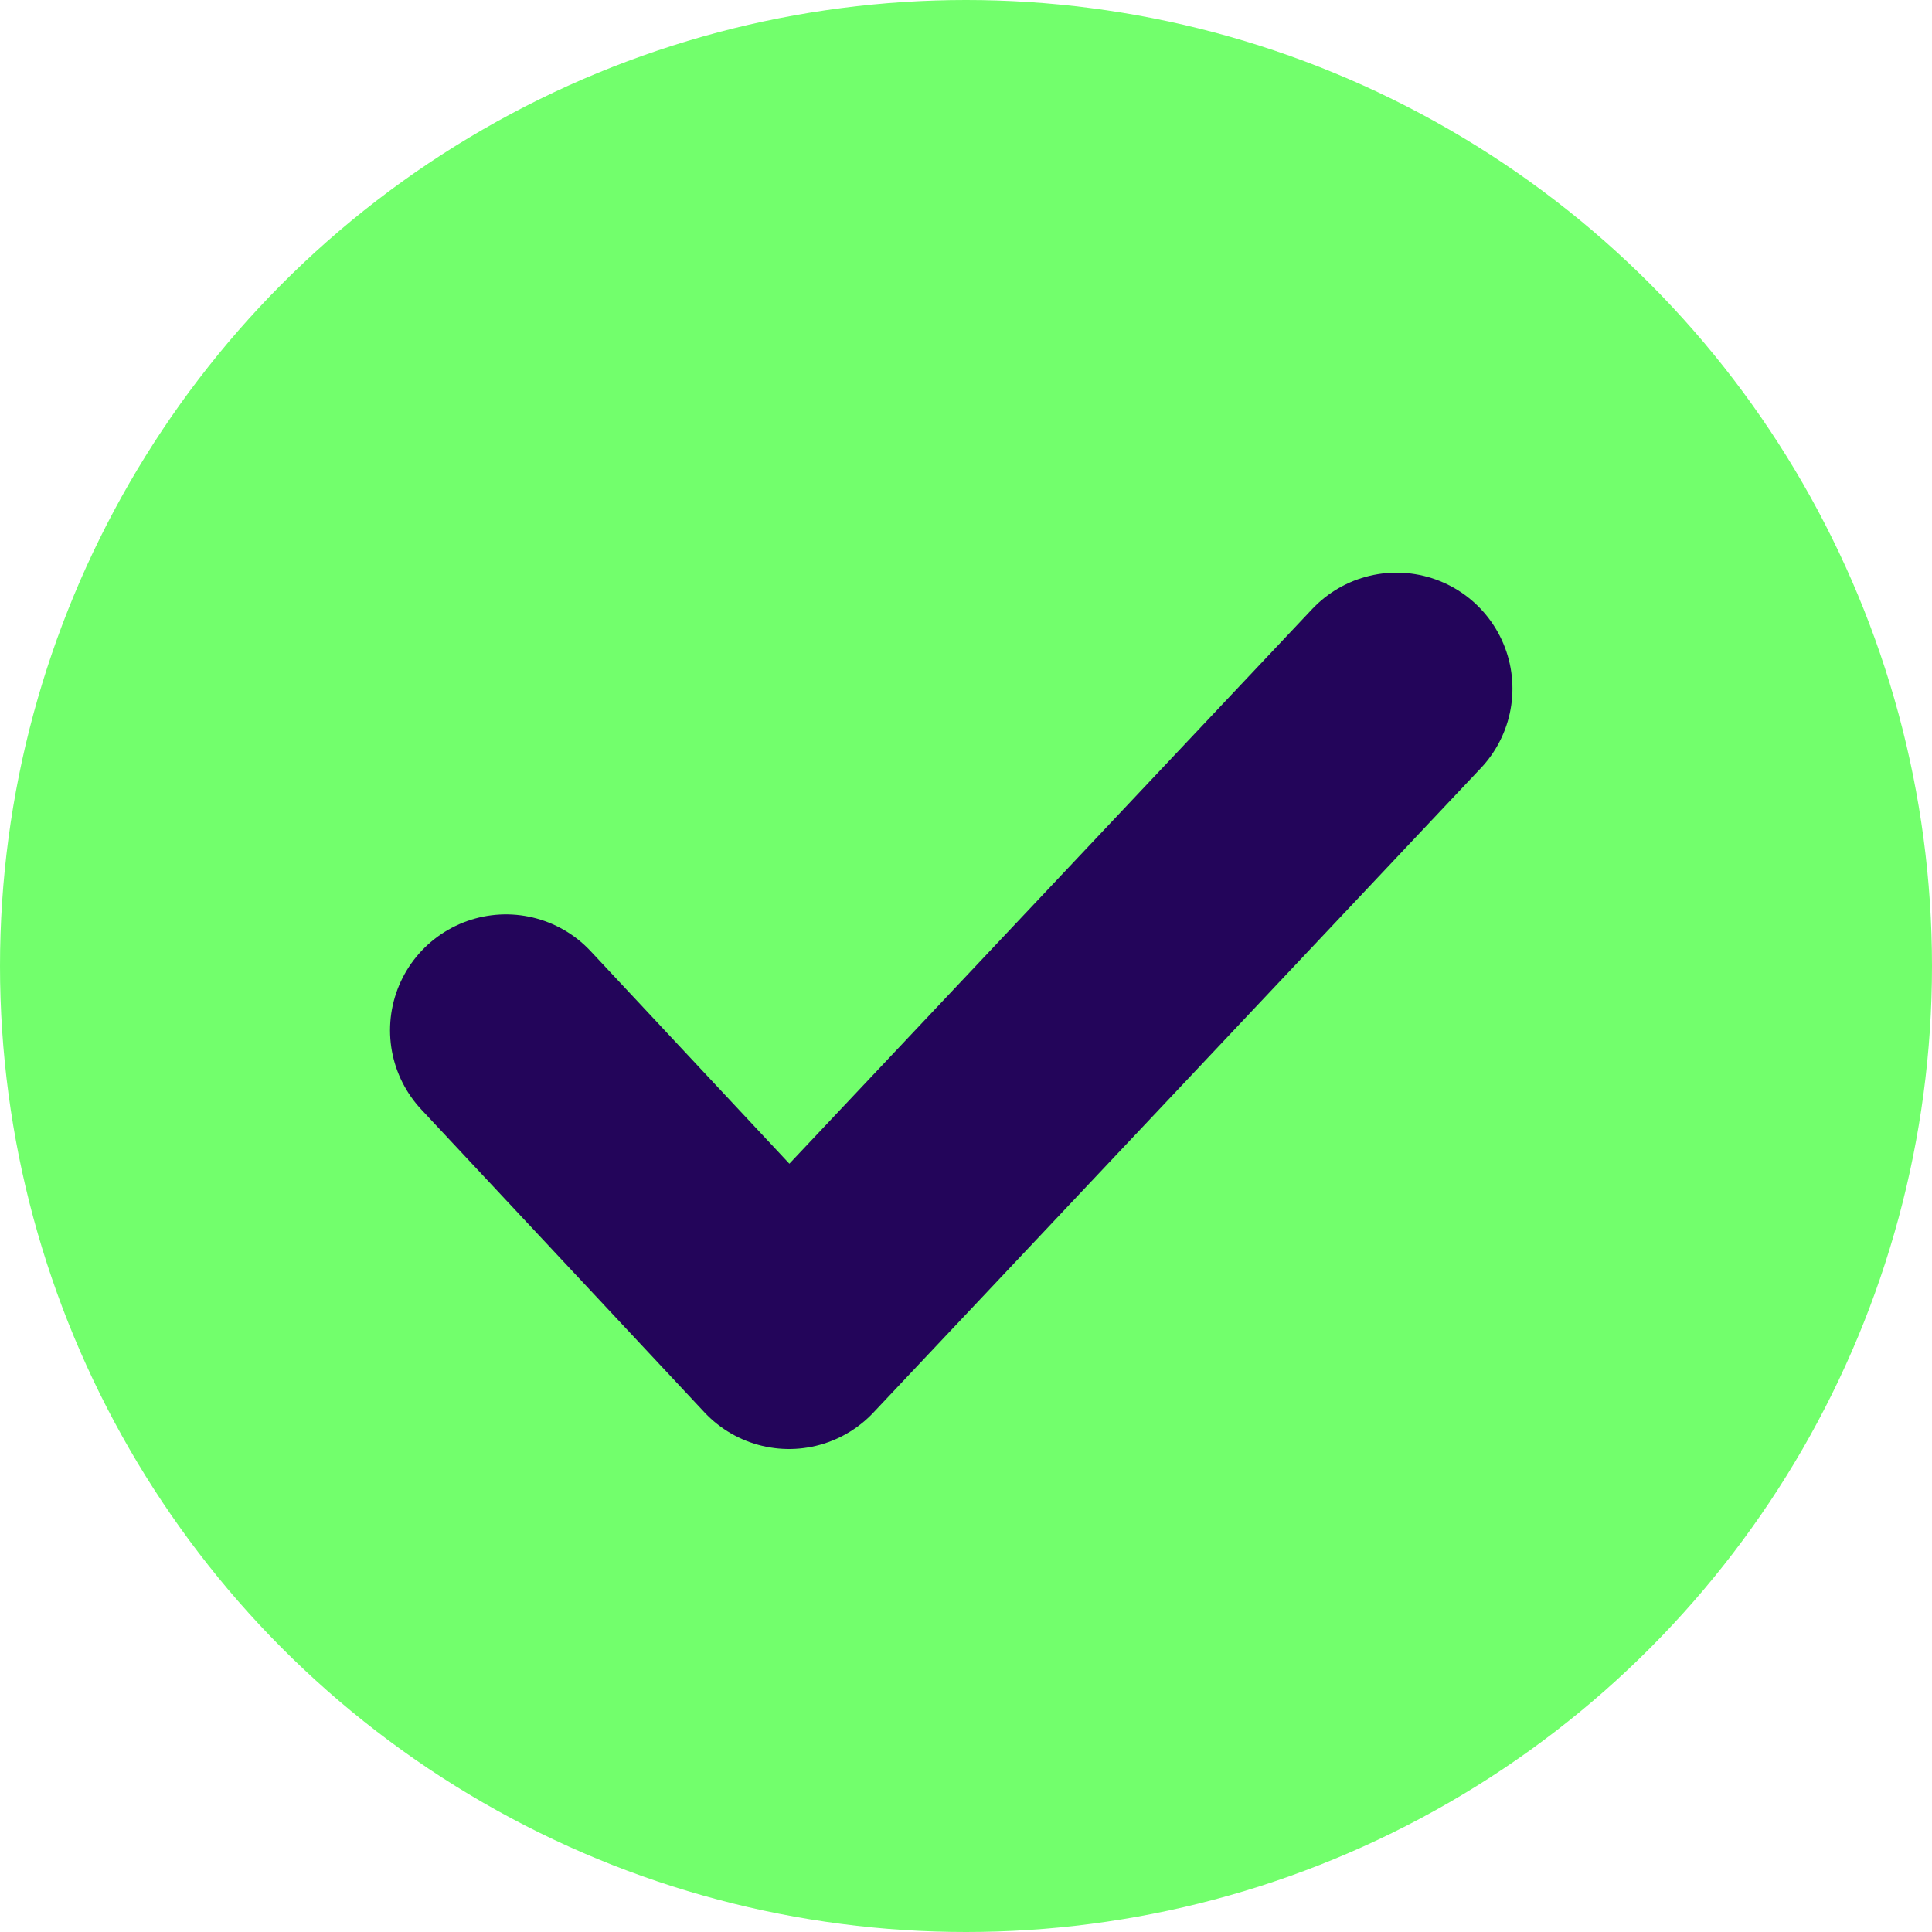 <svg xmlns="http://www.w3.org/2000/svg" width="25" height="25" viewBox="0 0 25 25">
  <g id="Group_4" data-name="Group 4" transform="translate(-546 -4831)">
    <circle id="Ellipse_60" data-name="Ellipse 60" cx="12.5" cy="12.5" r="12.5" transform="translate(546 4831)" fill="#72ff6c"/>
    <path id="Path_9" data-name="Path 9" d="M822.807,4848.078l3.663,3.918,7.861-8.34" transform="translate(-270.26 -3.746)" fill="none" stroke="#23055a" stroke-linecap="round" stroke-linejoin="round" stroke-width="3"/>
  </g>
</svg>
